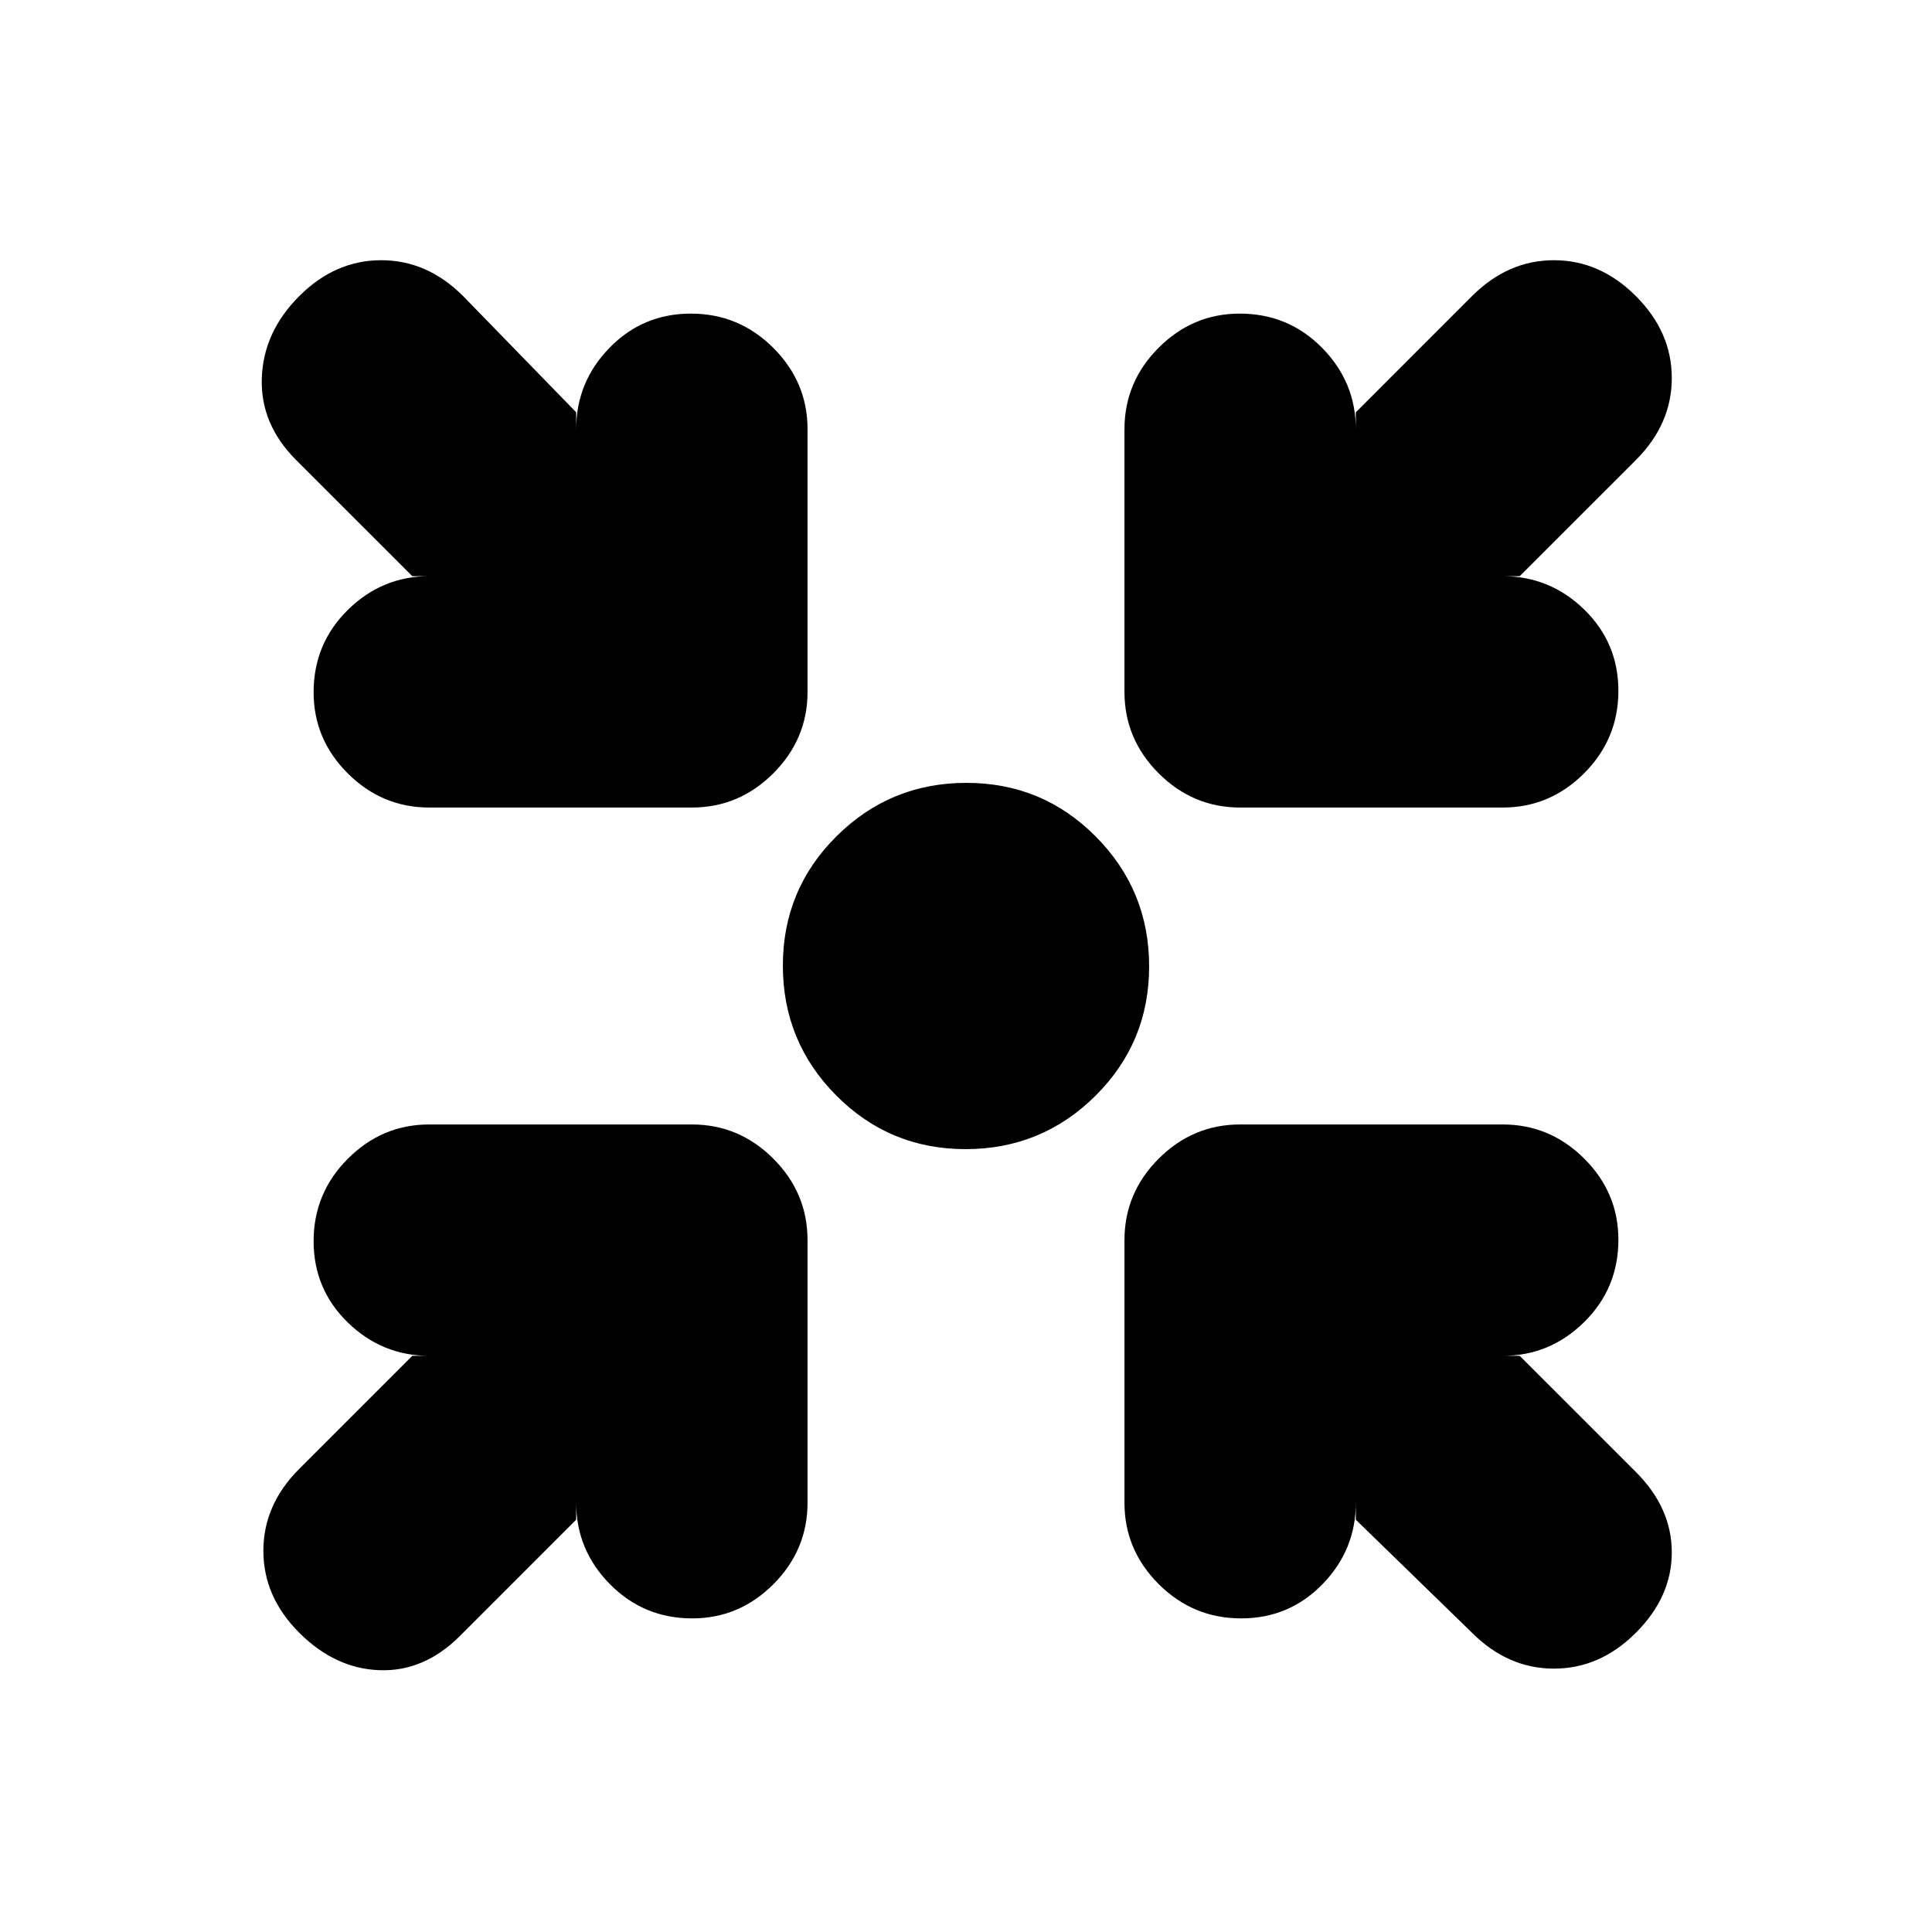 <svg xmlns="http://www.w3.org/2000/svg" height="20" viewBox="0 -960 960 960" width="20"><path d="M479.81-389q-37.81 0-64.31-26.69t-26.5-64.5q0-37.81 26.69-64.31t64.5-26.5q37.81 0 64.31 26.69t26.5 64.5q0 37.81-26.69 64.31t-64.5 26.5ZM286.3-204.87l-57.73 57.74q-17.83 17.83-39.94 17.04-22.11-.78-39.93-18.61-17.83-17.82-17.83-40.71t17.83-40.72l56.17-56.17h8.43q-23.46 0-40.47-16.55-17-16.56-17-40.44t17-40.93q17.01-17.04 40.47-17.04h130.48q23.47 0 40.48 17 17 17.01 17 40.48v130.48q0 23.46-16.94 40.47-16.95 17-40.33 17-24.16 0-40.92-17-16.77-17.01-16.77-40.47v8.43Zm387.4 0v-8.43q0 23.46-16.55 40.47-16.56 17-40.44 17t-40.93-17q-17.04-17.01-17.04-40.47v-130.48q0-23.47 17-40.48 17.01-17 40.48-17H746.7q23.46 0 40.47 16.94 17 16.95 17 40.33 0 24.16-17 40.92-17.01 16.77-40.47 16.77h8.43l57.74 57.73q17.83 17.83 17.83 39.94t-17.83 39.93q-17.83 17.83-40.72 17.83t-40.72-17.83l-57.73-56.17ZM204.87-673.7l-57.74-57.73q-17.83-17.83-17.04-40.72.78-22.89 18.61-40.72 17.82-17.83 40.71-17.83t40.72 17.83l56.17 57.74v8.43q0-23.46 16.55-40.47 16.56-17 40.44-17t40.93 17q17.04 17.01 17.04 40.47v130.48q0 23.47-17 40.48-17.01 17-40.48 17H213.3q-23.46 0-40.47-16.94-17-16.95-17-40.33 0-24.16 17-40.92 17.01-16.77 40.47-16.77h-8.43Zm550.26 0h-8.43q23.46 0 40.47 16.55 17 16.56 17 40.44t-17 40.93q-17.01 17.04-40.47 17.04H616.22q-23.47 0-40.48-17-17-17.01-17-40.48V-746.7q0-23.46 16.94-40.47 16.95-17 40.33-17 24.16 0 40.92 17 16.77 17.01 16.77 40.47v-8.43l57.73-57.74q17.83-17.83 40.72-17.83t40.72 17.83q17.83 17.83 17.83 40.72t-17.83 40.72l-57.74 57.73Z"/></svg>